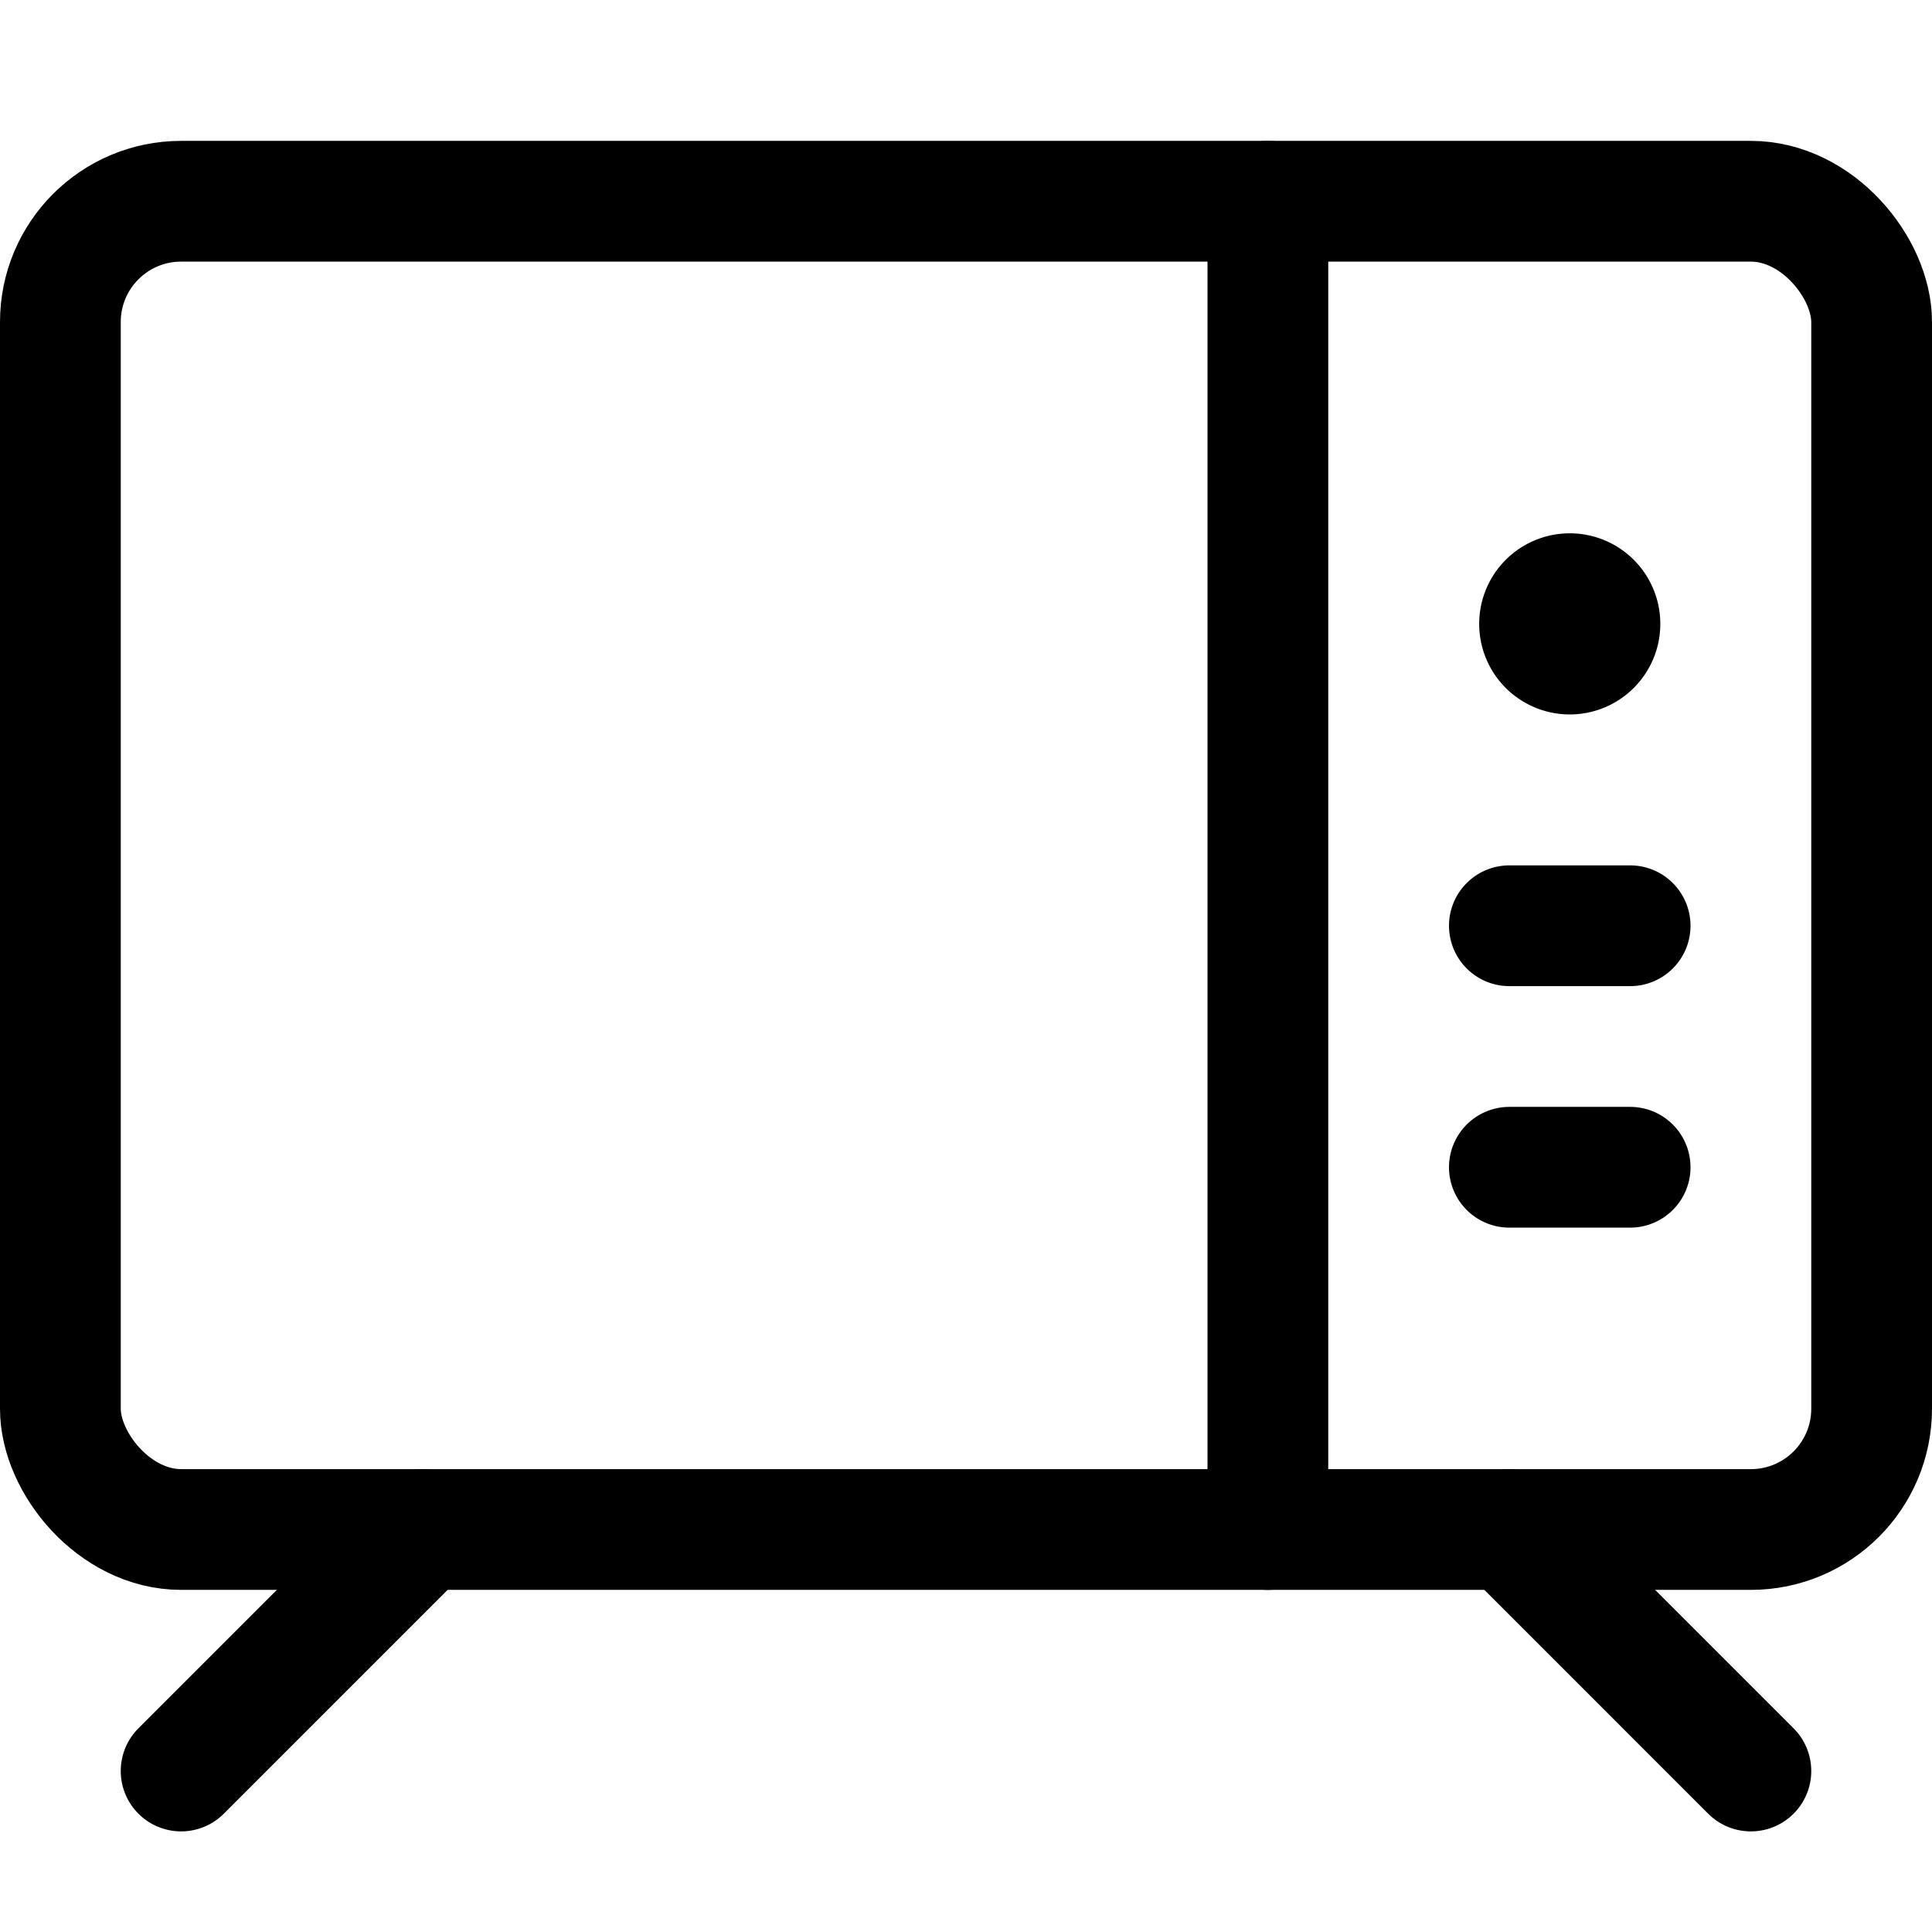 <svg xmlns="http://www.w3.org/2000/svg" width="24" height="24" viewBox="0 0 24 24"><defs><style>.a{fill:none;stroke:#000;stroke-linecap:round;stroke-linejoin:round;stroke-width:1.5px}</style></defs><rect width="22.5" height="16.5" x=".75" y="2.5" class="a" rx="1.5" ry="1.5"/><path d="M15.75 2.5V19m3-7.5h1.5m-1.5 3h1.5m-.75-7.125a.375.375 0 1 1-.375.375.375.375 0 0 1 .375-.375M2.25 22l3-3m16.5 3-3-3" class="a"/></svg>